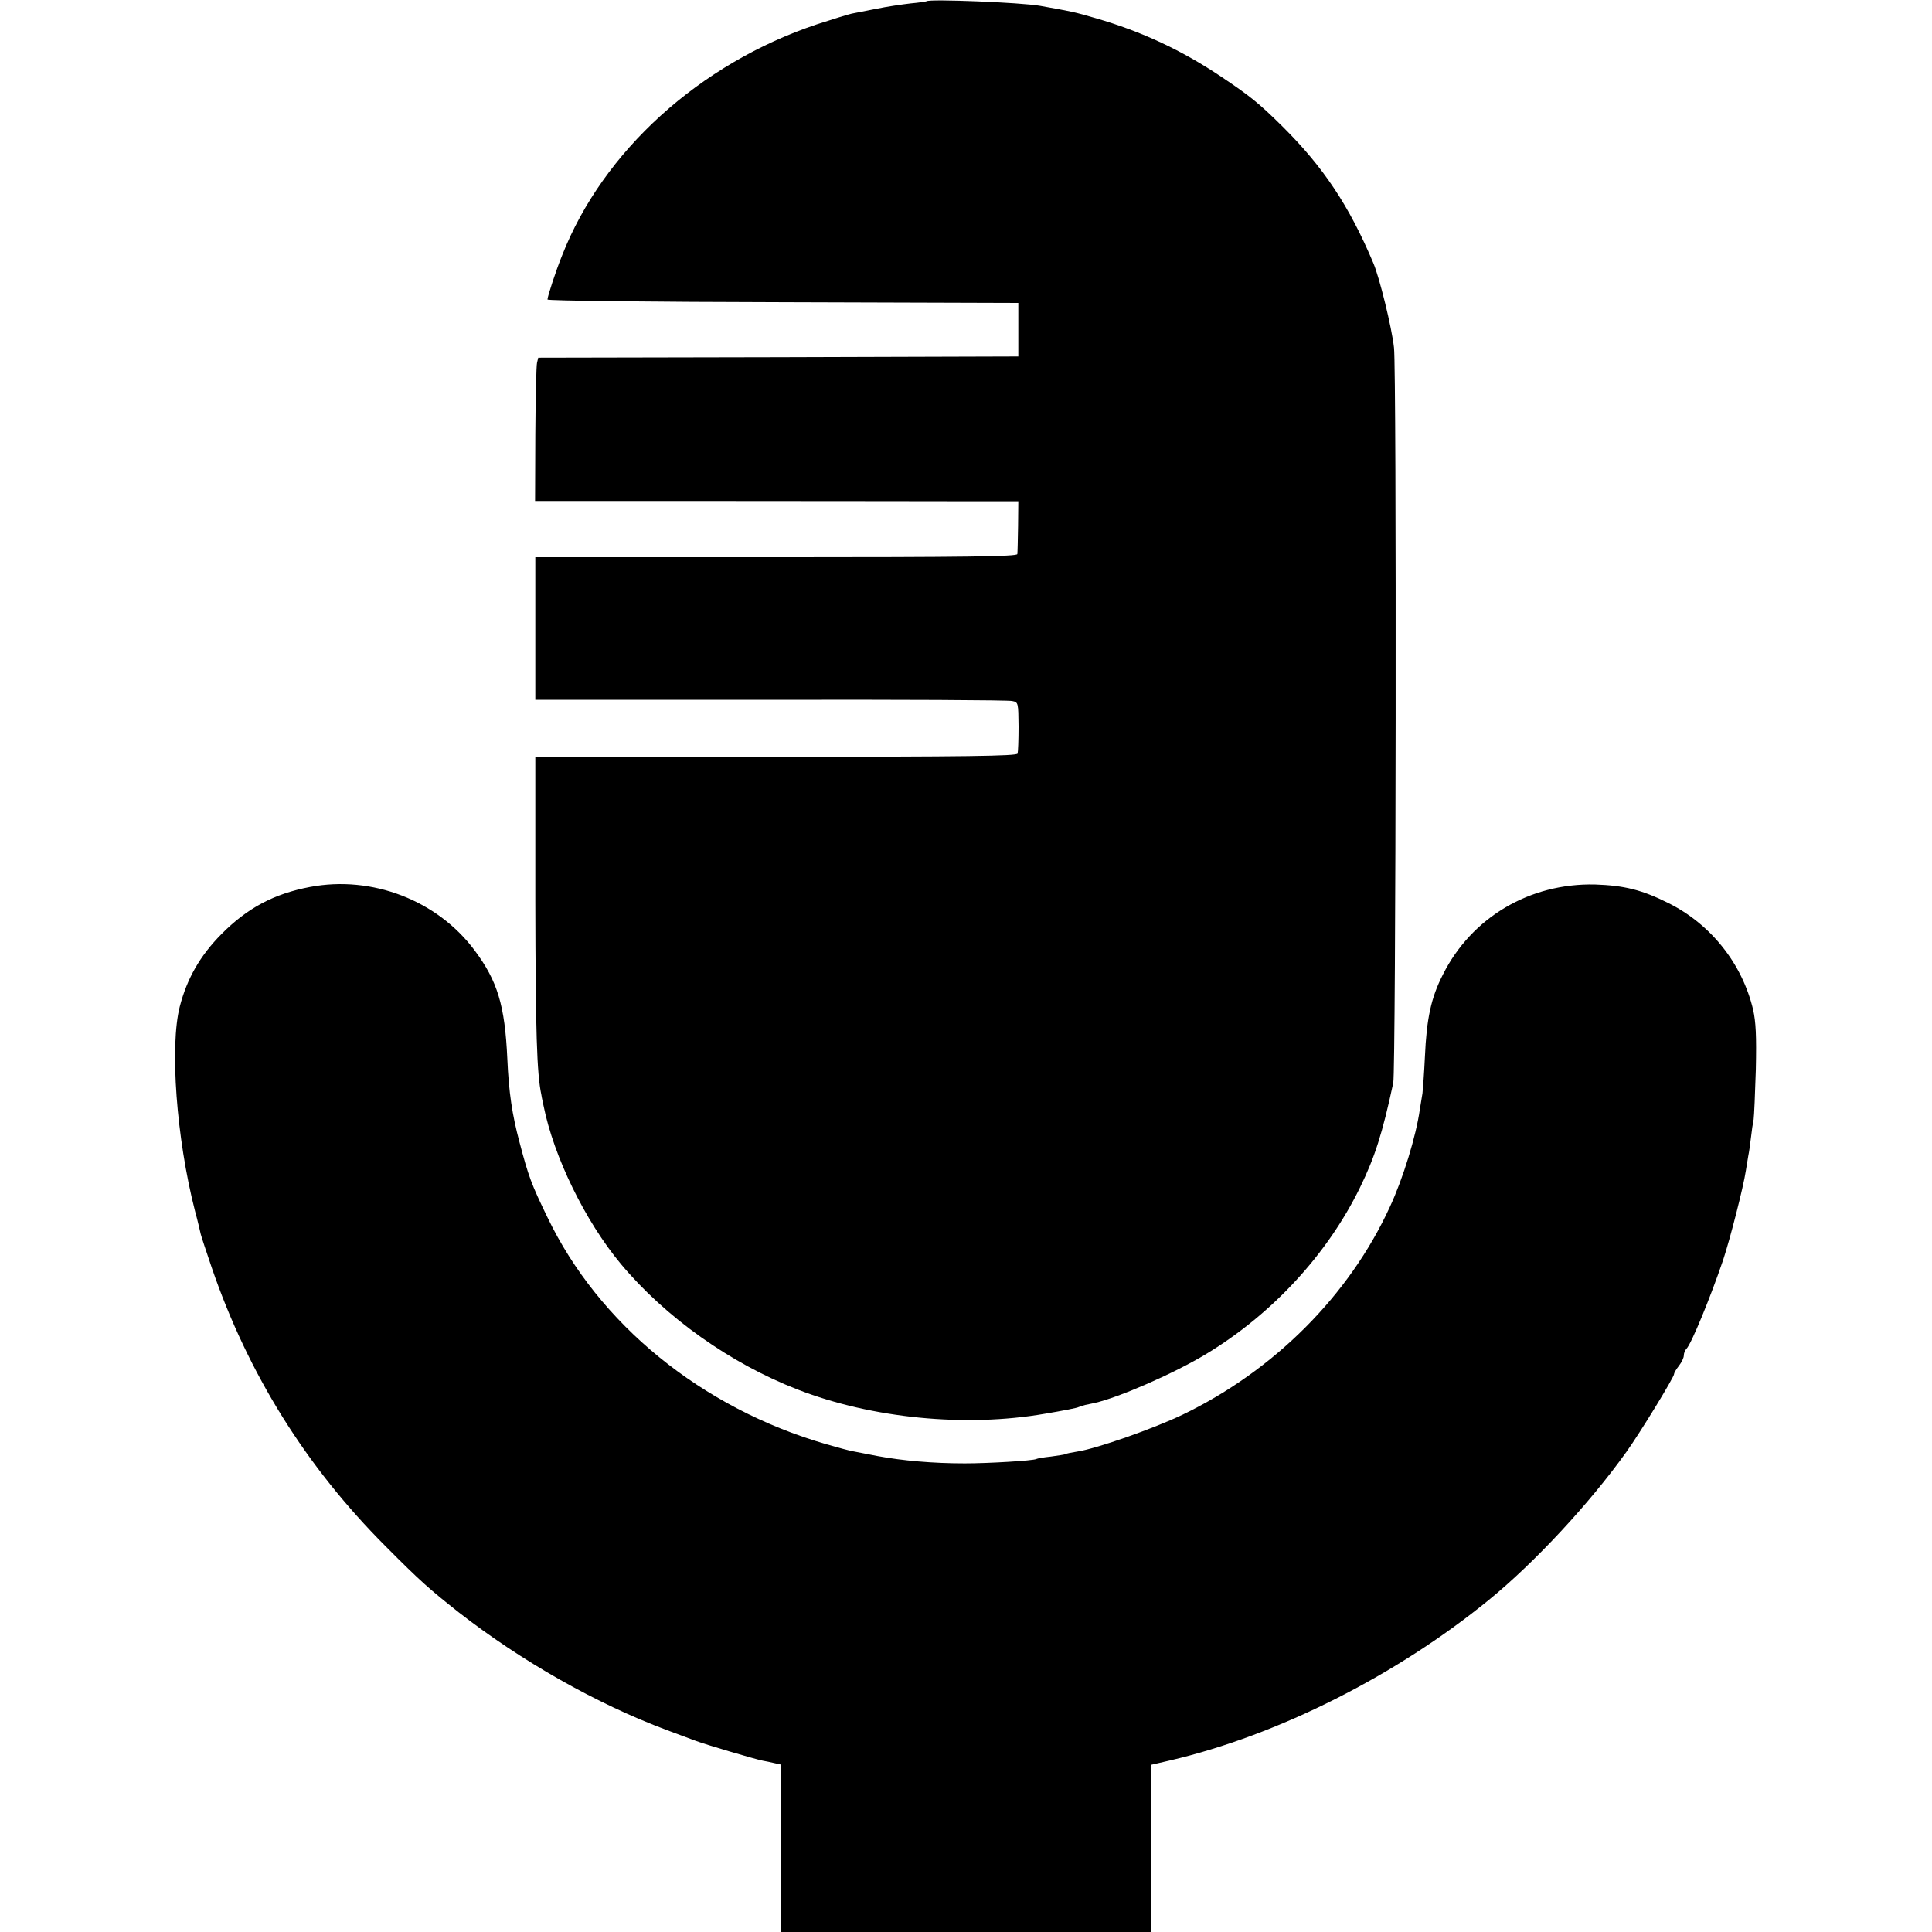 <?xml version="1.0" standalone="no"?>
<!DOCTYPE svg PUBLIC "-//W3C//DTD SVG 20010904//EN"
 "http://www.w3.org/TR/2001/REC-SVG-20010904/DTD/svg10.dtd">
<svg version="1.0" xmlns="http://www.w3.org/2000/svg"
 width="794pt" height="794pt" viewBox="0 0 794 794"
 preserveAspectRatio="xMidYMid meet">
<g transform="translate(0,794) scale(0.1,-0.1)"
fill="#000000" stroke="none">
<path d="M3808 7935 c-1 -1 -31 -6 -66 -9 -34 -4 -97 -13 -140 -22 -42 -8 -88
-17 -102 -20 -14 -3 -78 -23 -143 -44 -481 -161 -879 -521 -1047 -950 -26 -64
-60 -169 -60 -181 0 -5 432 -10 968 -11 l967 -3 0 -110 0 -110 -986 -3 -987
-2 -5 -21 c-3 -12 -6 -145 -7 -295 l-1 -273 798 0 c439 0 886 -1 993 -1 l195
0 -1 -102 c-1 -57 -2 -109 -3 -115 -1 -10 -206 -13 -991 -13 l-990 0 0 -293 0
-293 968 0 c532 1 978 -1 992 -5 25 -5 25 -7 26 -105 0 -54 -2 -105 -4 -111
-3 -10 -211 -13 -993 -13 l-989 0 0 -597 c1 -530 6 -705 25 -793 2 -14 7 -34
9 -45 42 -209 171 -474 318 -650 182 -218 450 -409 727 -516 304 -118 689
-156 1016 -99 72 12 133 24 137 27 5 2 17 6 28 9 11 2 28 6 38 8 102 23 330
123 460 202 271 164 497 409 631 683 61 125 92 221 137 431 11 51 14 2930 3
3021 -9 83 -60 290 -85 348 -100 237 -206 395 -373 561 -98 97 -136 127 -251
204 -162 109 -329 187 -516 241 -93 27 -95 27 -229 51 -78 14 -456 29 -467 19z"/>
<path d="M1275 4295 c-149 -28 -259 -87 -365 -194 -88 -89 -141 -182 -171
-297 -42 -163 -14 -542 62 -839 12 -44 22 -88 24 -97 2 -9 23 -72 46 -140 149
-434 387 -816 714 -1143 142 -143 181 -177 300 -271 258 -201 566 -376 855
-484 47 -17 101 -38 121 -45 40 -15 243 -75 274 -81 11 -2 32 -6 48 -10 l27
-6 0 -344 0 -344 760 0 760 0 0 344 0 343 78 18 c442 103 929 348 1311 660
189 154 414 397 565 608 56 78 196 307 196 320 0 5 9 20 20 34 11 14 20 33 20
42 0 10 5 22 11 28 20 20 98 210 150 363 29 87 84 302 94 369 3 20 8 48 10 61
3 14 8 48 11 75 3 28 8 61 11 75 2 14 6 106 9 205 3 139 0 195 -11 245 -45
190 -174 352 -349 439 -108 54 -181 72 -301 76 -268 6 -507 -135 -625 -370
-49 -96 -67 -181 -74 -338 -3 -65 -8 -132 -10 -150 -3 -18 -8 -48 -11 -67 -15
-108 -69 -284 -123 -400 -167 -364 -476 -673 -852 -854 -121 -58 -353 -139
-430 -151 -24 -4 -47 -8 -51 -11 -4 -2 -31 -6 -60 -10 -30 -3 -57 -8 -60 -10
-12 -7 -196 -18 -294 -18 -131 0 -256 11 -358 30 -45 9 -92 18 -103 20 -12 2
-61 15 -109 29 -511 148 -935 493 -1146 934 -65 134 -77 166 -114 307 -30 112
-44 204 -50 342 -10 220 -40 320 -135 447 -153 205 -421 308 -675 260z"/>
</g>
</svg>
